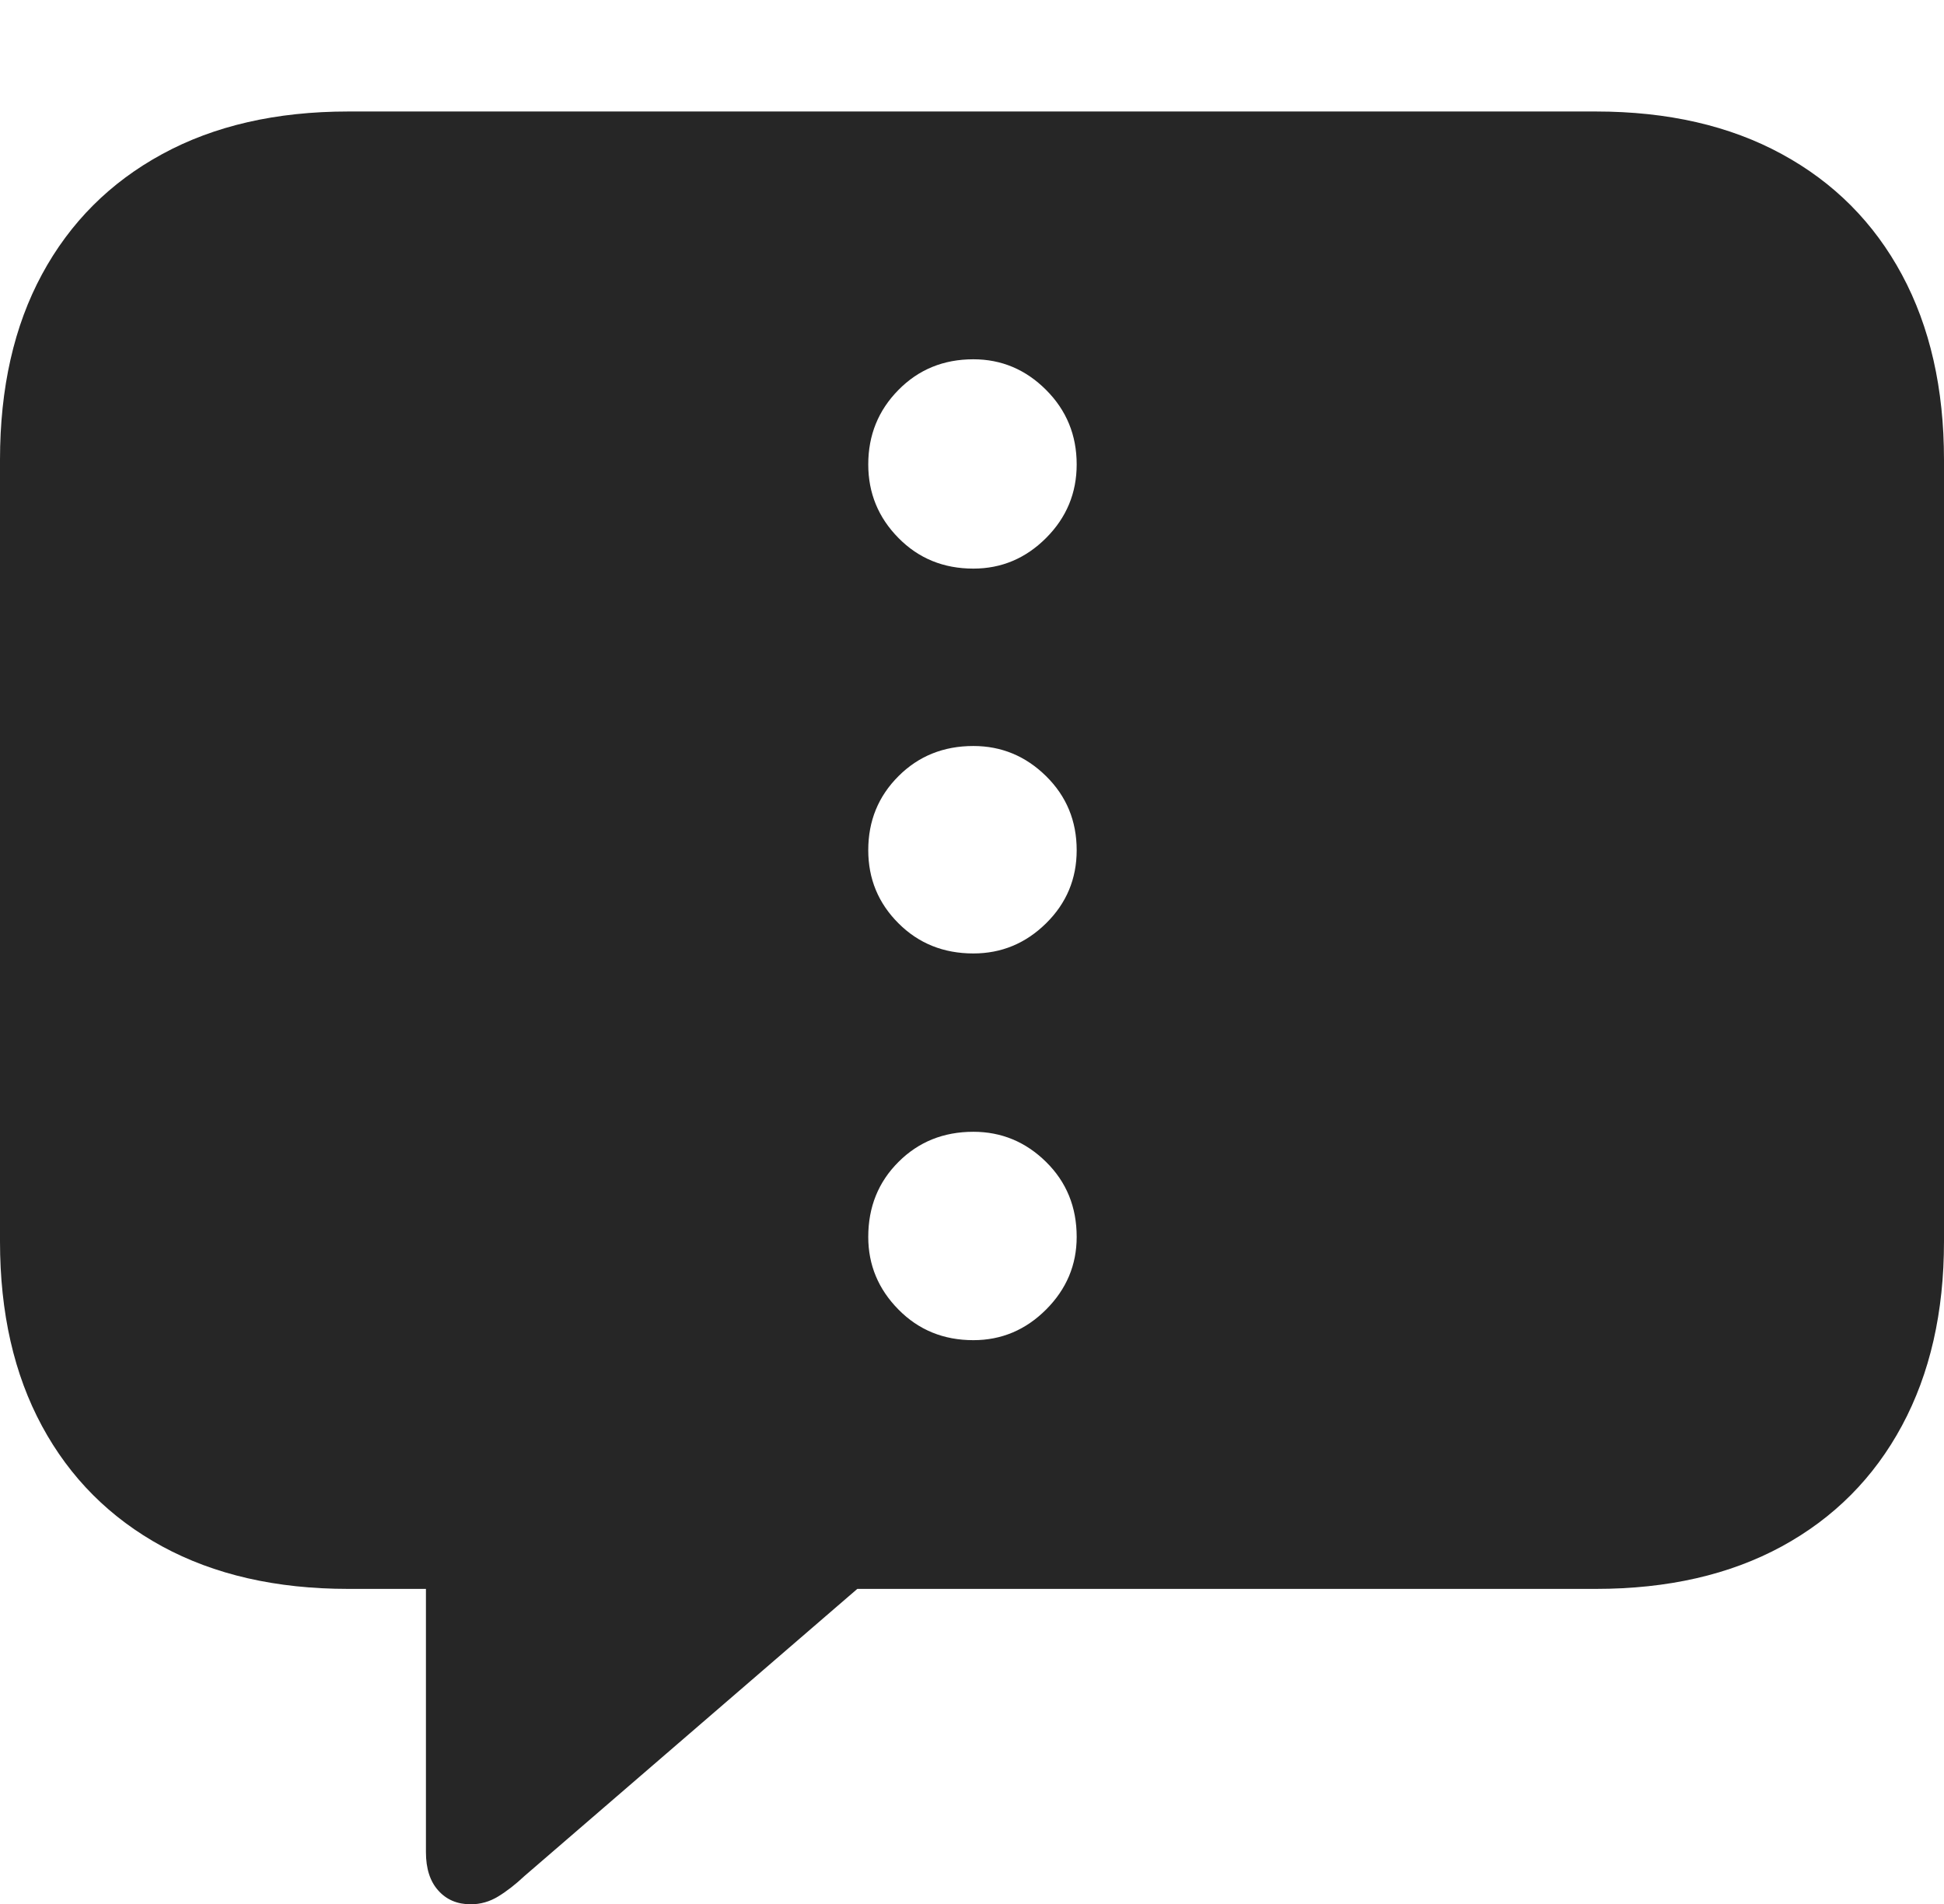 <?xml version="1.0" encoding="UTF-8"?>
<!--Generator: Apple Native CoreSVG 175-->
<!DOCTYPE svg
PUBLIC "-//W3C//DTD SVG 1.1//EN"
       "http://www.w3.org/Graphics/SVG/1.1/DTD/svg11.dtd">
<svg version="1.1" xmlns="http://www.w3.org/2000/svg" xmlns:xlink="http://www.w3.org/1999/xlink" width="20.771" height="20.342">
 <g>
  <rect height="20.342" opacity="0" width="20.771" x="0" y="0"/>
  <path d="M5.029 20.342Q5.186 20.342 5.322 20.259Q5.459 20.176 5.605 20.039L9.16 16.973L17.051 16.973Q18.203 16.973 19.038 16.519Q19.873 16.064 20.322 15.229Q20.771 14.395 20.771 13.262L20.771 4.912Q20.771 3.77 20.322 2.935Q19.873 2.1 19.038 1.646Q18.203 1.191 17.051 1.191L3.721 1.191Q2.568 1.191 1.733 1.646Q0.898 2.1 0.449 2.93Q0 3.76 0 4.912L0 13.262Q0 14.404 0.449 15.234Q0.898 16.064 1.733 16.519Q2.568 16.973 3.721 16.973L4.551 16.973L4.551 19.785Q4.551 20.049 4.683 20.195Q4.814 20.342 5.029 20.342ZM9.277 4.961Q9.277 4.492 9.6 4.165Q9.922 3.838 10.4 3.838Q10.85 3.838 11.177 4.165Q11.504 4.492 11.504 4.961Q11.504 5.42 11.177 5.747Q10.85 6.074 10.4 6.074Q9.922 6.074 9.6 5.747Q9.277 5.42 9.277 4.961ZM9.277 9.082Q9.277 8.613 9.6 8.291Q9.922 7.969 10.4 7.969Q10.85 7.969 11.177 8.291Q11.504 8.613 11.504 9.082Q11.504 9.541 11.177 9.863Q10.85 10.185 10.4 10.185Q9.922 10.185 9.6 9.863Q9.277 9.541 9.277 9.082ZM9.277 13.213Q9.277 12.734 9.6 12.412Q9.922 12.09 10.4 12.09Q10.85 12.09 11.177 12.412Q11.504 12.734 11.504 13.213Q11.504 13.662 11.177 13.989Q10.85 14.316 10.4 14.316Q9.922 14.316 9.6 13.989Q9.277 13.662 9.277 13.213Z" fill="rgba(0,0,0,0.85)"/>
 </g>
</svg>
